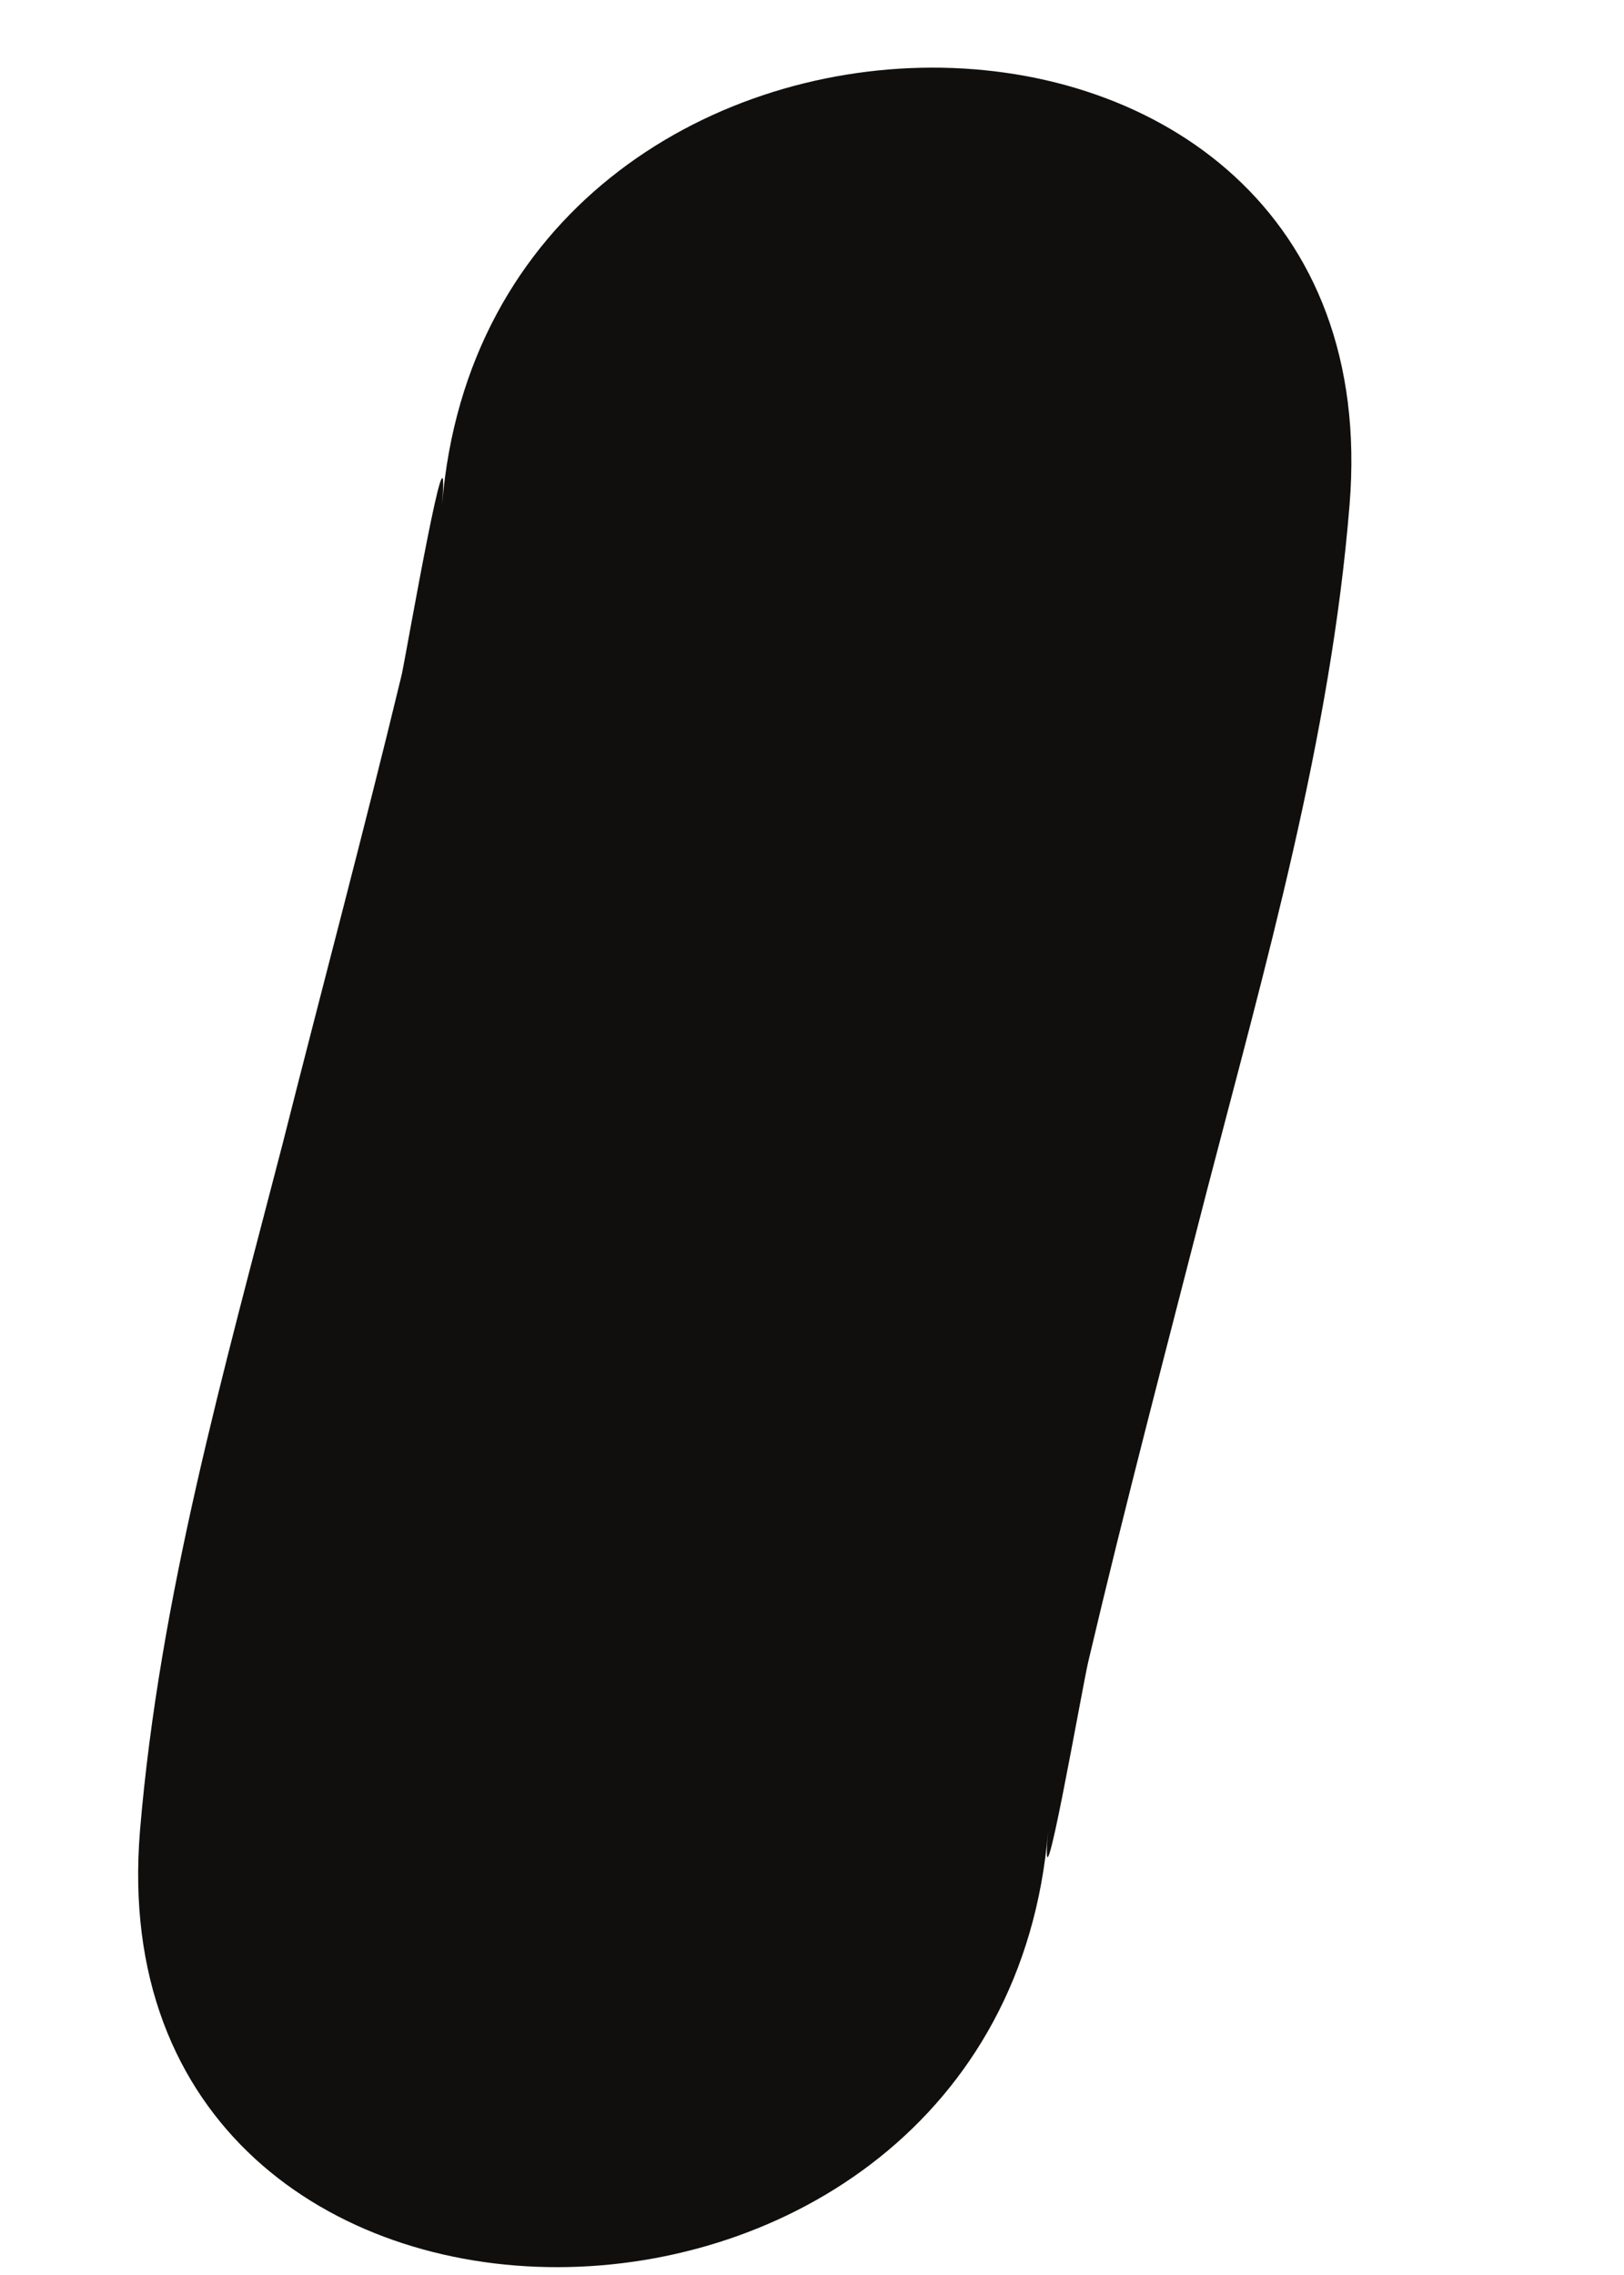 <svg width="5" height="7" viewBox="0 0 5 7" fill="none" xmlns="http://www.w3.org/2000/svg">
<path d="M3.227 5.633C3.198 5.964 3.333 5.184 3.351 5.111C3.465 4.627 3.592 4.146 3.716 3.663C3.896 2.971 4.097 2.27 4.155 1.554C4.303 -0.247 1.506 -0.234 1.361 1.554C1.388 1.219 1.253 2 1.237 2.075C1.12 2.56 0.991 3.041 0.87 3.52C0.69 4.215 0.491 4.914 0.431 5.633C0.283 7.43 3.081 7.417 3.227 5.633Z" fill="#100F0D"/>
</svg>
